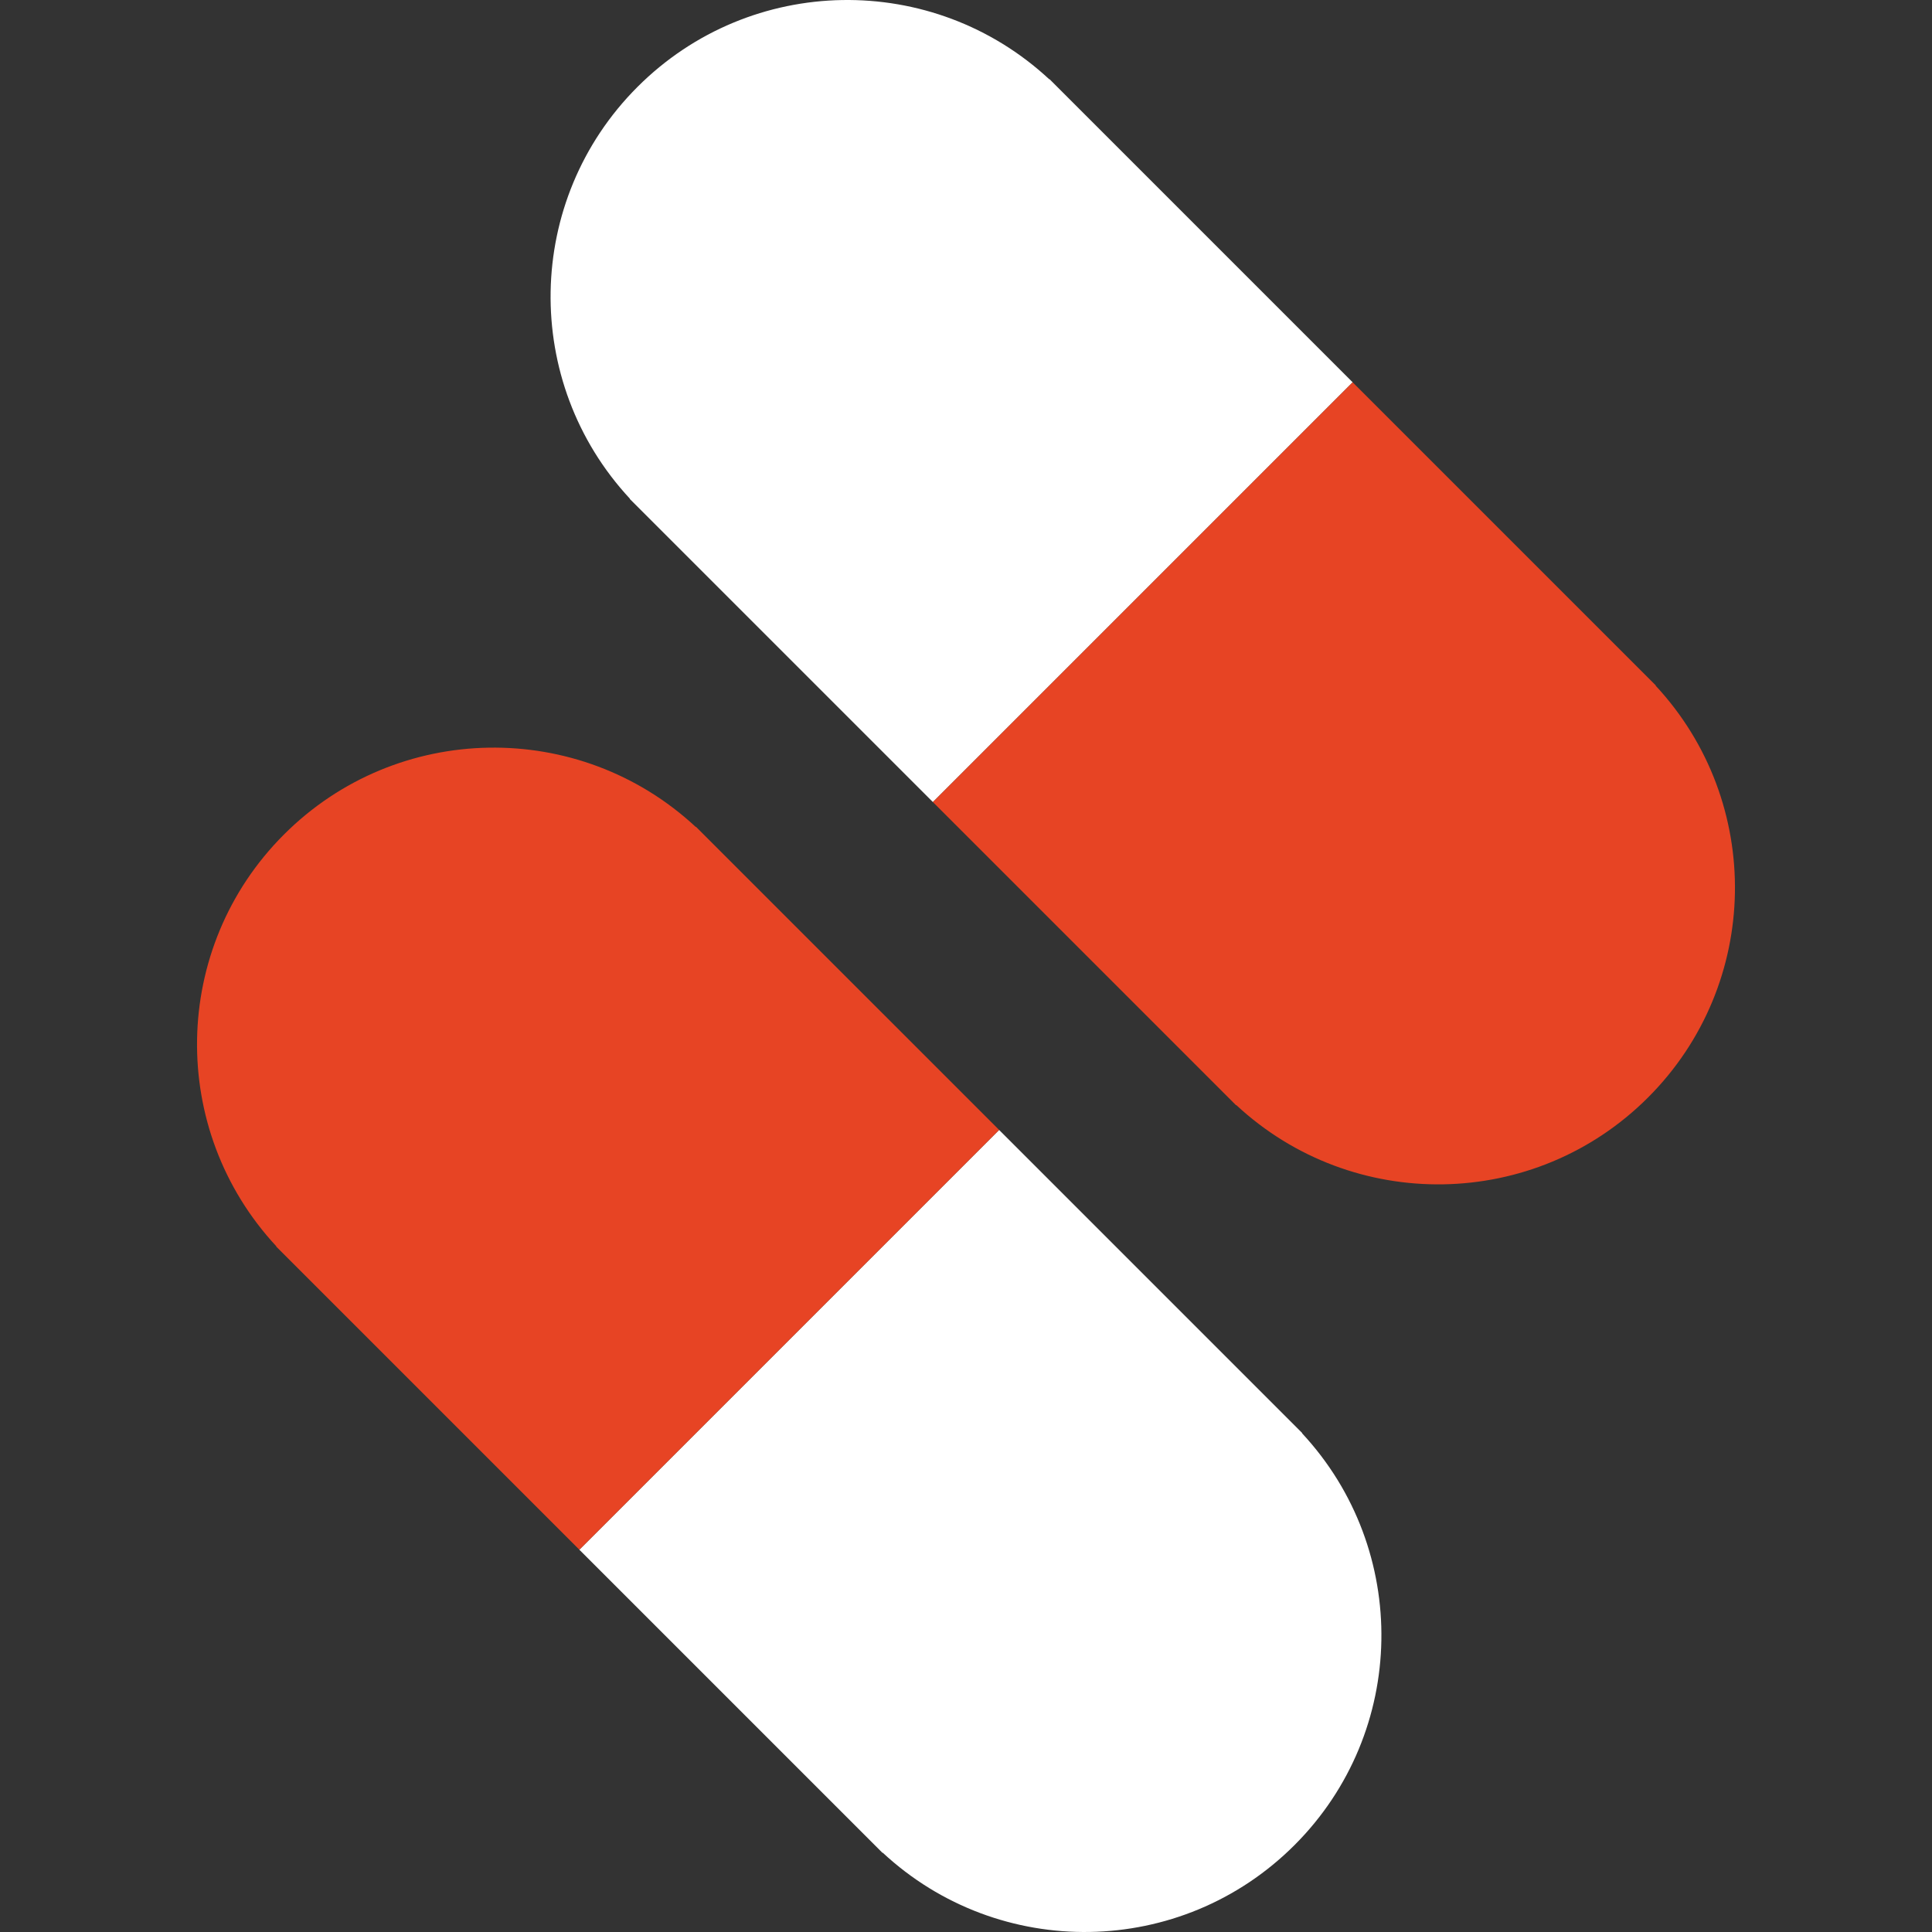 <?xml version="1.0"?>
<svg xmlns="http://www.w3.org/2000/svg" xmlns:xlink="http://www.w3.org/1999/xlink" version="1.1" id="Capa_1" x="0px" y="0px" viewBox="0 0 429.294 429.294" style="enable-background:new 0 0 429.294 429.294;" xml:space="preserve" width="512px" height="512px" class="hovered-paths"><rect x="0" y="0" width="429.294" height="429.294" fill="#333333" stroke="none"/><g><g>
	<g id="Guides_For_Artboard_32_">
	</g>
	<g id="Artwork_31_">
	</g>
	<g id="Layer_2_31_">
		<g>
			<path style="fill:#FFFFFF" d="M289.369,318.437l-67.365-67.365l-93.274,93.274l67.365,67.365l0.043-0.043     c25.866,24.045,66.326,23.494,91.504-1.684s25.729-65.638,1.684-91.503L289.369,318.437z" data-original="#F3DBBD" class="hovered-path active-path" data-old_color="#F3DBBD"/>
			<path style="fill:#E74424;" d="M154.639,183.706l-0.043,0.043c-25.866-24.045-66.326-23.494-91.504,1.684     c-25.178,25.177-25.729,65.638-1.684,91.504l-0.043,0.043l67.366,67.365l93.274-93.274L154.639,183.706z" data-original="#E74424" class=""/>
			<path style="fill:#FFFFFF" d="M233.199,17.583l-0.043,0.043C207.29-6.419,166.83-5.868,141.652,19.31     s-25.729,65.638-1.684,91.504l-0.043,0.043l67.365,67.365l93.274-93.275L233.199,17.583z" data-original="#F3DBBD" class="hovered-path active-path" data-old_color="#F3DBBD"/>
			<path style="fill:#E74424;" d="M367.886,152.356l0.044-0.044l-67.366-67.365l-93.274,93.275l67.365,67.366l0.043-0.044     c25.866,24.045,66.326,23.494,91.504-1.684C391.38,218.682,391.931,178.222,367.886,152.356z" data-original="#E74424" class=""/>
		</g>
	</g>
</g></g> </svg>
